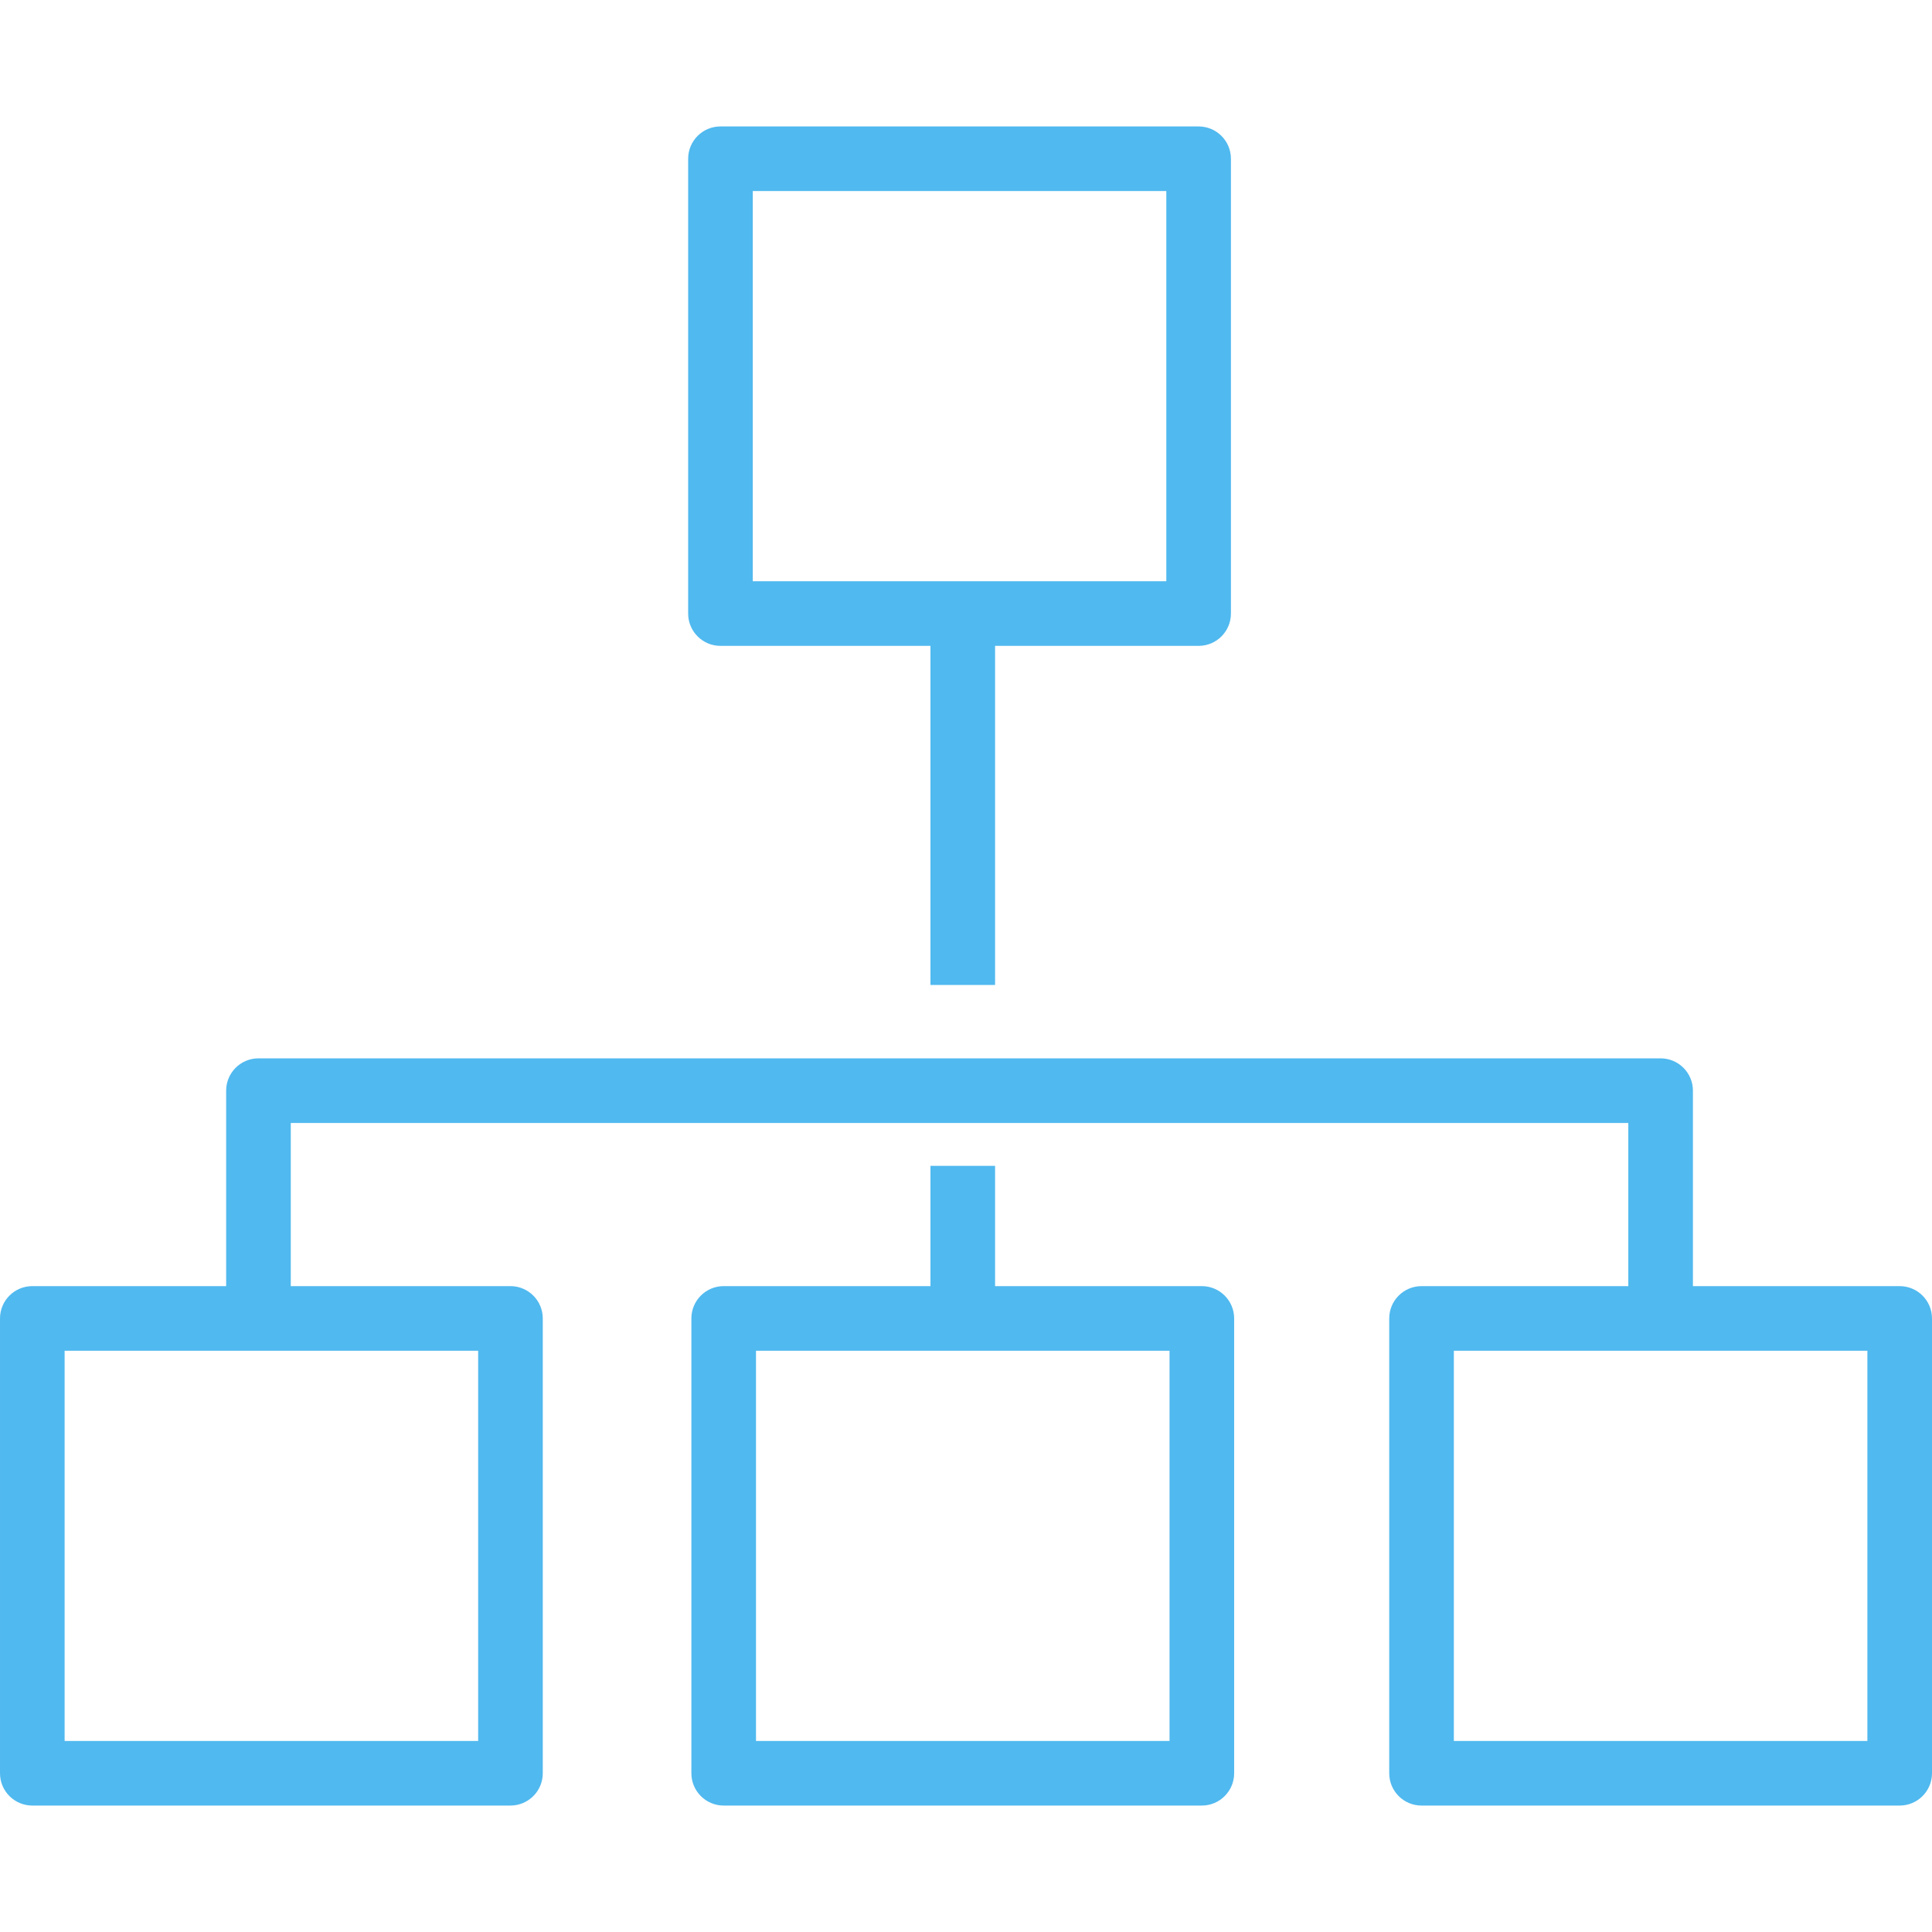 <svg height='100px' width='100px'  fill="#50b9ef" xmlns="http://www.w3.org/2000/svg" xmlns:xlink="http://www.w3.org/1999/xlink" version="1.1" x="0px" y="0px" viewBox="0 0 74.75 64.966" style="enable-background:new 0 0 74.75 64.966;" xml:space="preserve"><g><path d="M27.875,20.097H36v13.119h2.5V20.097h7.875c0.69,0,1.25-0.56,1.25-1.25V1.25c0-0.69-0.56-1.25-1.25-1.25h-18.5   c-0.691,0-1.25,0.56-1.25,1.25v17.597C26.625,19.537,27.184,20.097,27.875,20.097z M29.125,2.5h16v15.097h-16V2.5z"></path><path d="M46.5,44.869h-8v-4.653H36v4.653h-8c-0.691,0-1.25,0.56-1.25,1.25v17.597c0,0.69,0.559,1.25,1.25,1.25h18.5   c0.69,0,1.25-0.56,1.25-1.25V46.119C47.75,45.429,47.19,44.869,46.5,44.869z M45.25,62.466h-16V47.369h16V62.466z"></path><path d="M73.5,44.869h-8v-7.563c0-0.69-0.56-1.25-1.25-1.25H10c-0.691,0-1.25,0.56-1.25,1.25v7.563h-7.5   c-0.691,0-1.25,0.56-1.25,1.25v17.597c0,0.69,0.559,1.25,1.25,1.25h18.5c0.69,0,1.25-0.56,1.25-1.25V46.119   c0-0.69-0.56-1.25-1.25-1.25h-8.5v-6.313H63v6.313h-8c-0.691,0-1.25,0.56-1.25,1.25v17.597c0,0.69,0.559,1.25,1.25,1.25h18.5   c0.69,0,1.25-0.56,1.25-1.25V46.119C74.75,45.429,74.19,44.869,73.5,44.869z M18.5,62.466h-16V47.369h16V62.466z M72.25,62.466h-16   V47.369h16V62.466z"></path></g></svg>
